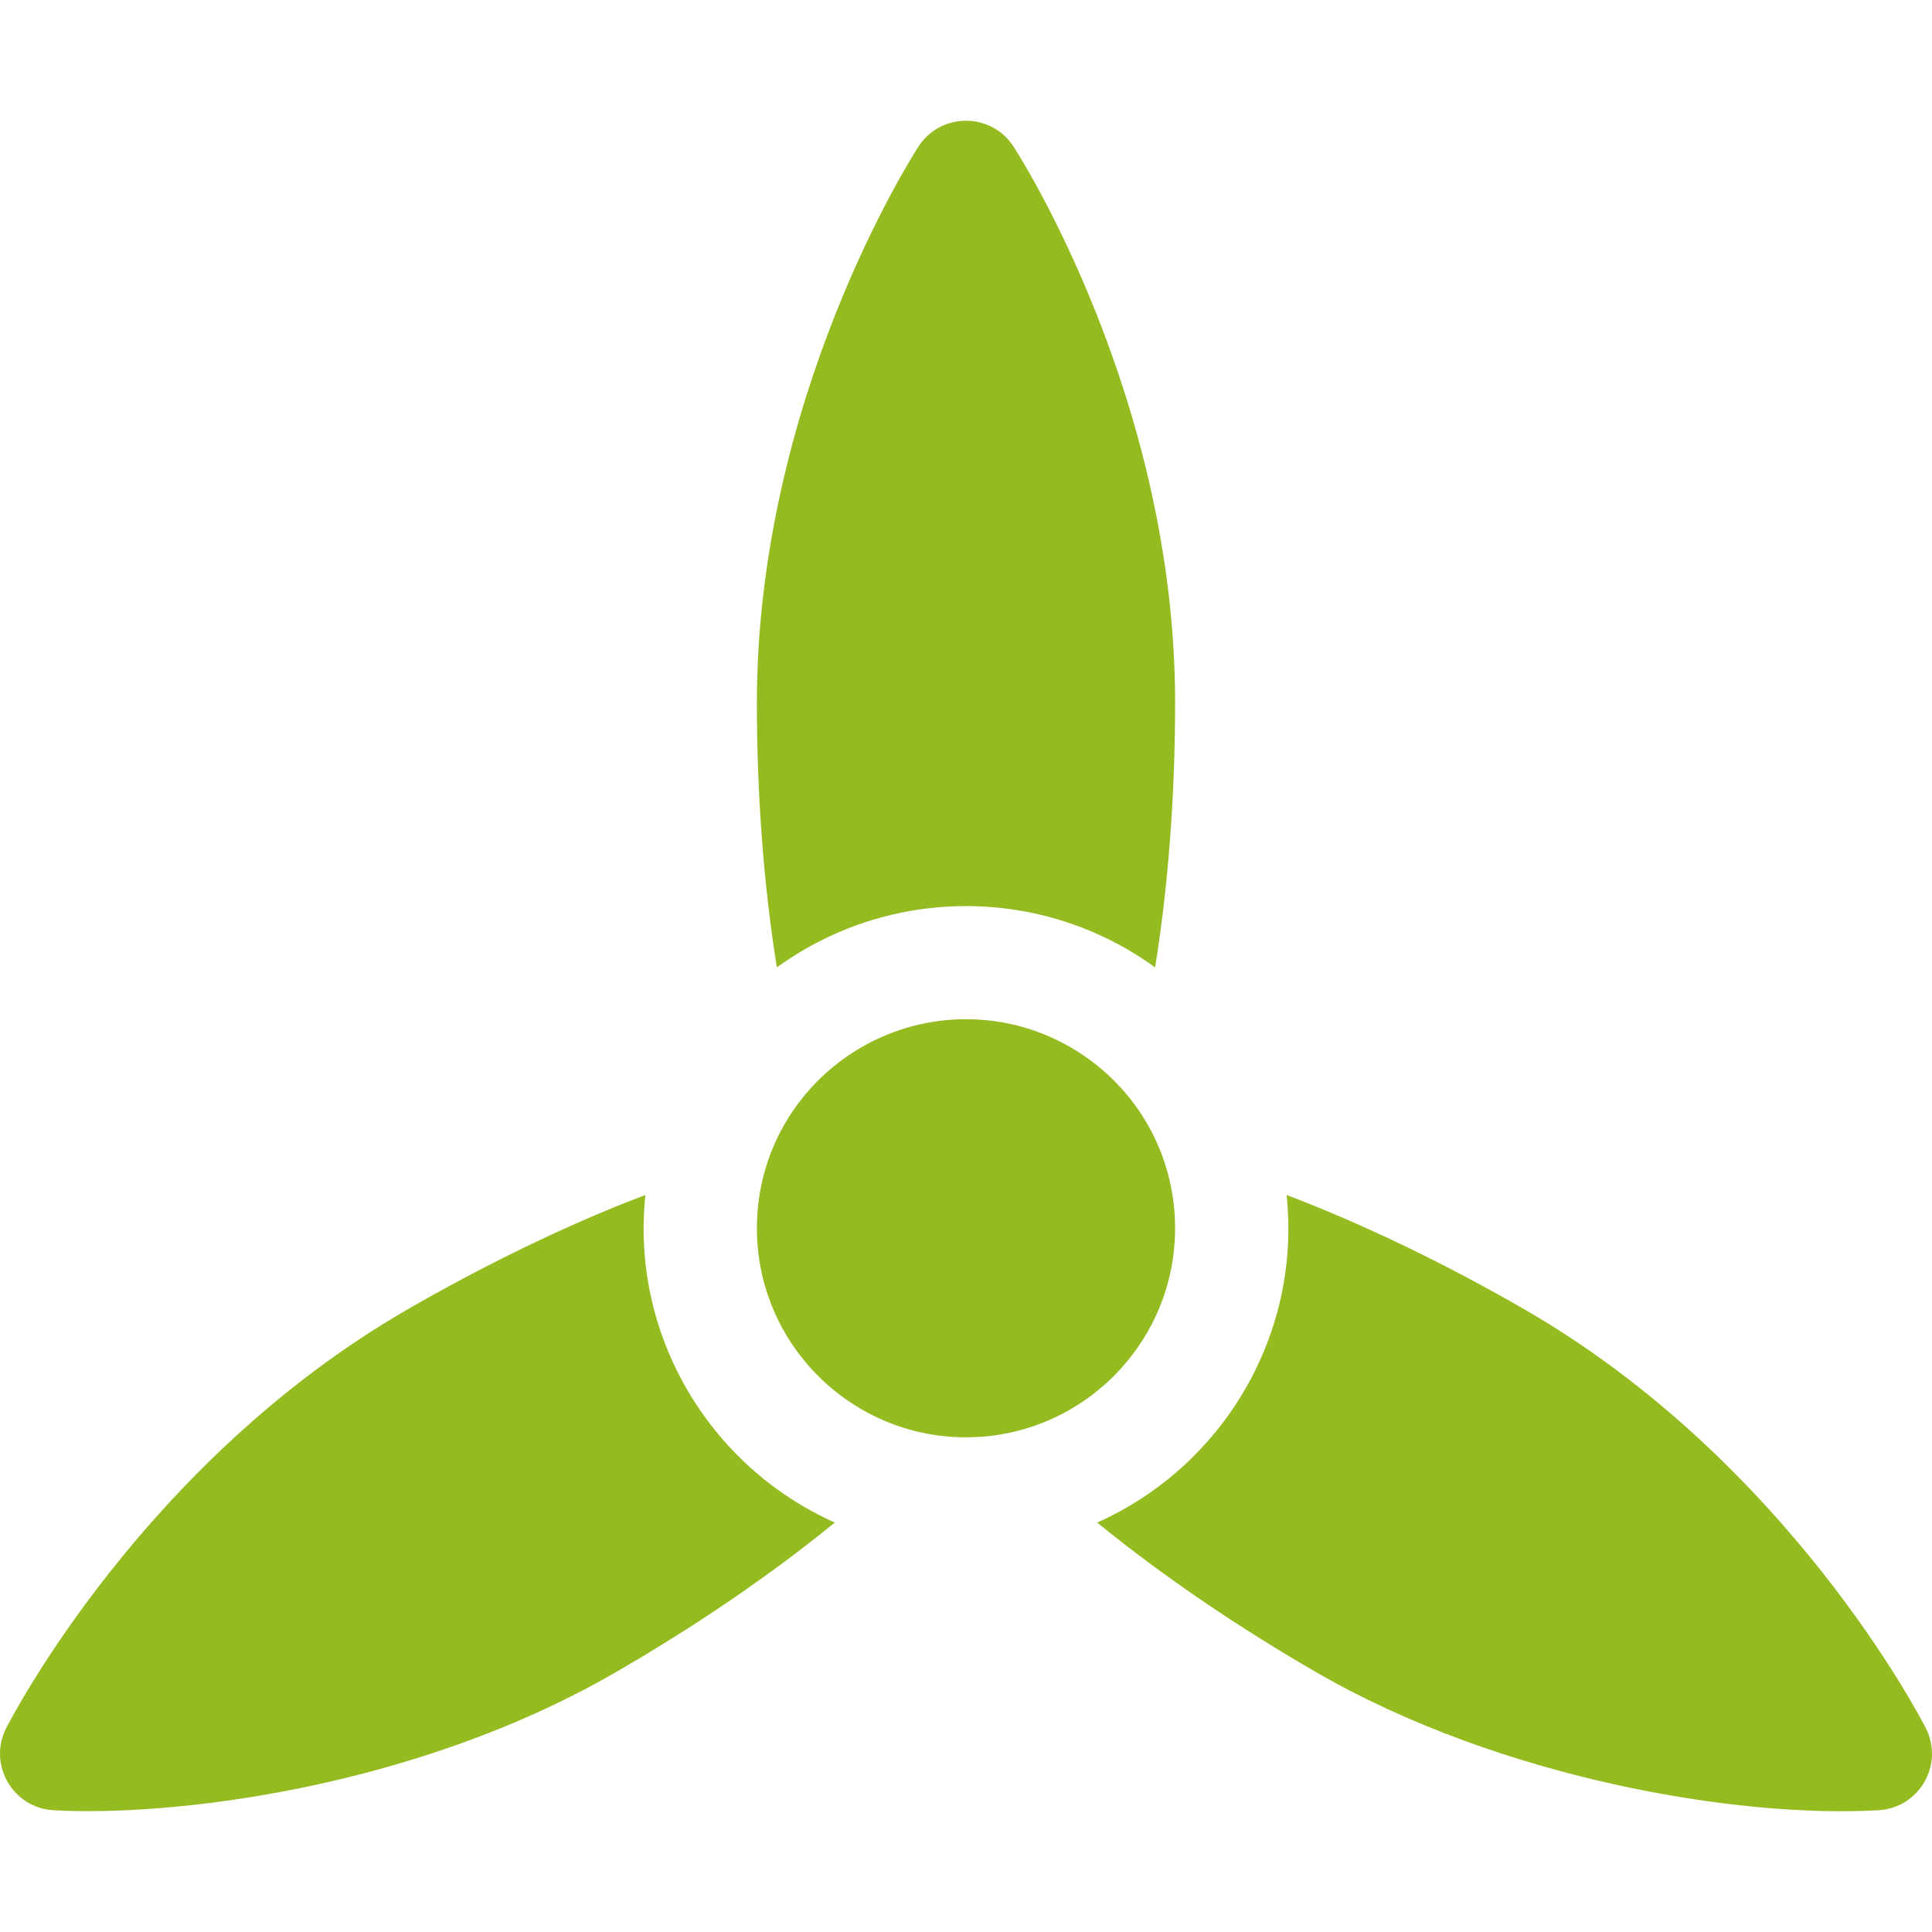 <?xml version="1.0" encoding="iso-8859-1"?>
<!-- Generator: Adobe Illustrator 19.0.0, SVG Export Plug-In . SVG Version: 6.00 Build 0)  -->
<svg xmlns="http://www.w3.org/2000/svg" xmlns:xlink="http://www.w3.org/1999/xlink" version="1.1" id="Capa_1" x="0px" y="0px" viewBox="0 0 512 512" style="enable-background:new 0 0 512 512;" xml:space="preserve" width="512px" height="512px">
<g>
	<g>
		<path d="M256,270.105c-30.145,0-55.412,24.352-55.412,55.399c0,30.547,24.858,55.399,55.412,55.399s55.412-24.852,55.412-55.399    C311.412,294.52,286.205,270.105,256,270.105z" fill="#94bc20"/>
	</g>
</g>
<g>
	<g>
		<path d="M268.589,38.829c-5.927-9.113-19.261-9.098-25.179,0c-1.75,2.699-42.827,67.001-42.827,147.418    c0,24.813,1.86,48.836,5.3,70.12c29.965-21.69,70.372-21.631,100.234,0c3.44-21.284,5.3-45.307,5.3-70.12    C311.417,105.83,270.339,41.528,268.589,38.829z" fill="#94bc20"/>
	</g>
</g>
<g>
	<g>
		<path d="M171.045,316.68c-21.246,8.02-43.672,19.127-63.246,30.441C38.203,387.329,3.115,455.09,1.645,457.949    c-4.932,9.712,1.799,21.23,12.589,21.784c29.953,1.715,94.617-5.168,148.981-36.59c21.469-12.407,41.328-26.023,58.017-39.649    C187.751,388.521,167.118,353.536,171.045,316.68z" fill="#94bc20"/>
	</g>
</g>
<g>
	<g>
		<path d="M510.355,457.949c-1.47-2.859-36.558-70.62-106.154-110.828c-21.449-12.396-43.127-22.794-63.246-30.441    c3.934,36.917-16.759,71.864-50.187,86.815c17.916,14.632,38.226,28.209,58.017,39.649c49.12,28.386,112.013,38.707,148.981,36.59    C508.558,479.178,515.287,467.661,510.355,457.949z" fill="#94bc20"/>
	</g>
</g>
<g>
</g>
<g>
</g>
<g>
</g>
<g>
</g>
<g>
</g>
<g>
</g>
<g>
</g>
<g>
</g>
<g>
</g>
<g>
</g>
<g>
</g>
<g>
</g>
<g>
</g>
<g>
</g>
<g>
</g>
</svg>

